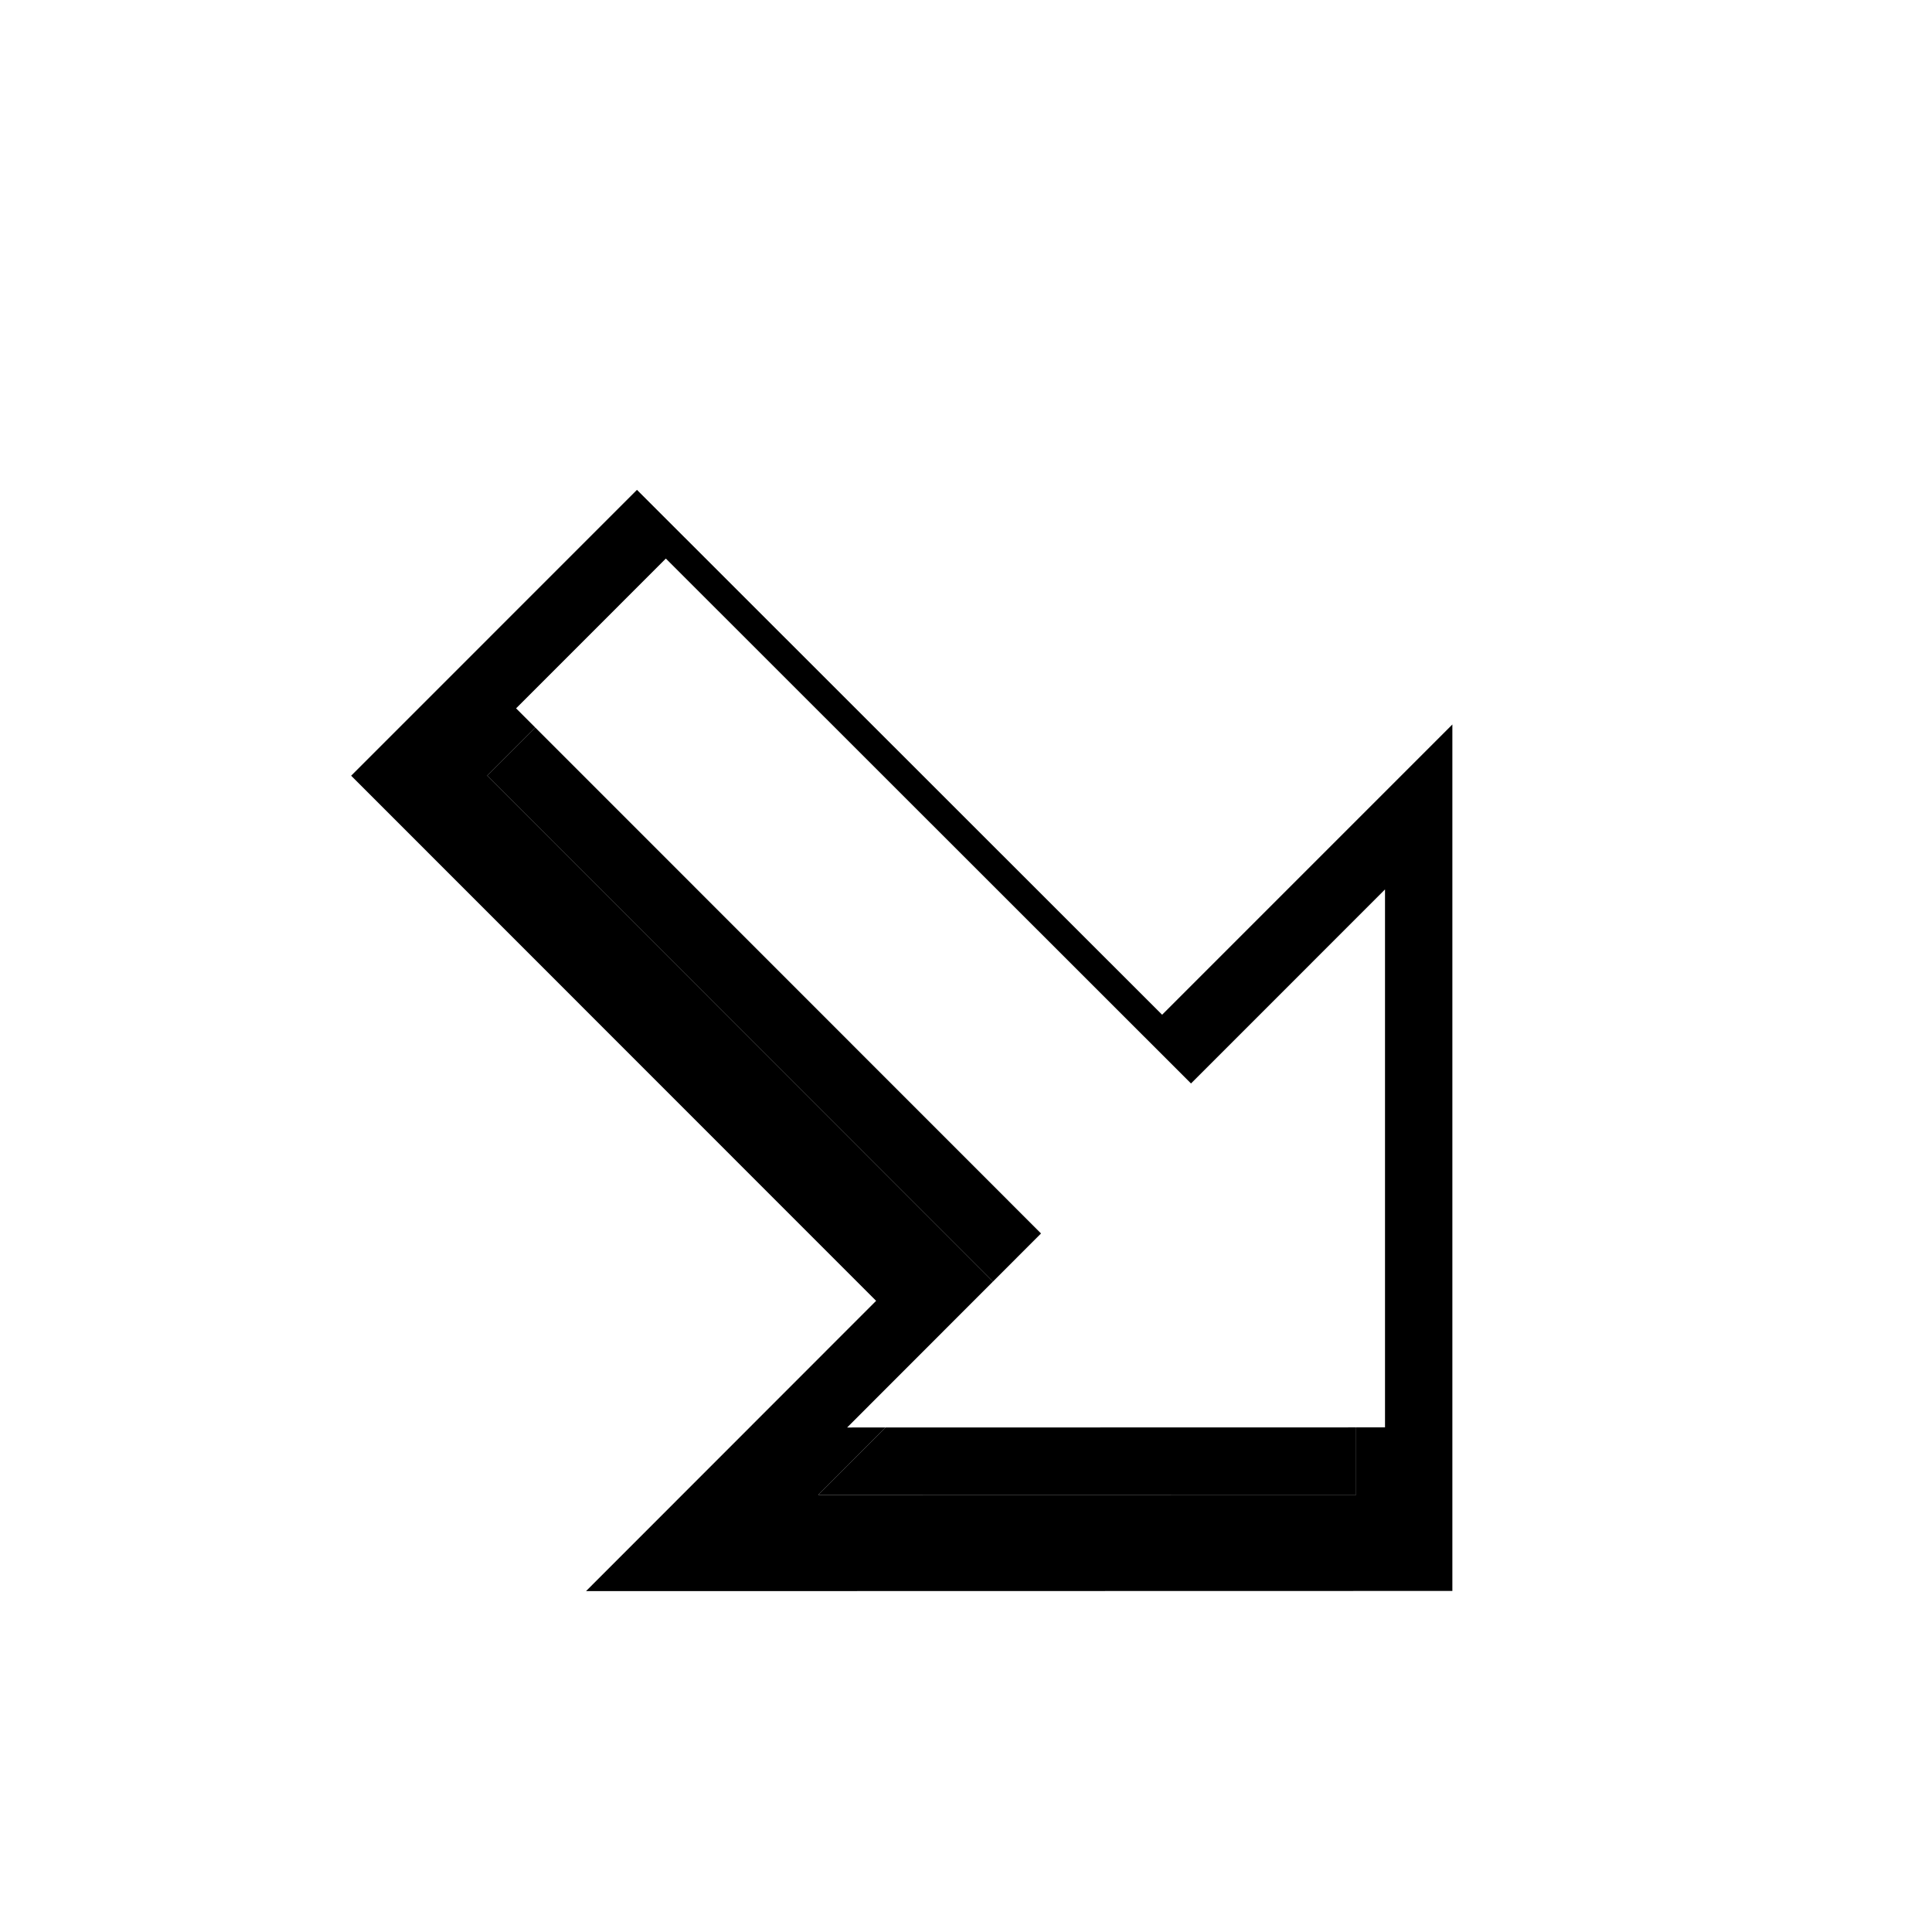 <svg width="257" height="257" viewBox="0 0 257 257" fill="none" xmlns="http://www.w3.org/2000/svg">
<g filter="url(#filter0_d_494_7)">
<path fill-rule="evenodd" clip-rule="evenodd" d="M68.651 94.227L138.48 164.079L112.688 189.889L184.238 189.874V118.315L158.431 144.125L88.574 74.302L68.651 94.227Z" fill="#000000"/>
<path d="M64.126 89.702L59.601 94.227L64.125 98.752L129.431 164.08L108.161 185.365L97.241 196.292L112.689 196.289L184.239 196.274L190.638 196.273V189.874V118.315V102.863L179.712 113.79L158.43 135.075L93.099 69.775L88.573 65.252L84.049 69.777L64.126 89.702Z" stroke="#000000" stroke-width="12.8"/>
</g>
<path fill-rule="evenodd" clip-rule="evenodd" d="M68.651 94.227L138.48 164.079L112.688 189.889L184.238 189.874V118.315L158.431 144.125L88.574 74.302L68.651 94.227Z" fill="#FFFFFF"/>
<defs>
<filter id="filter0_d_494_7" x="27.511" y="45.962" width="184.887" height="184.893" filterUnits="userSpaceOnUse" color-interpolation-filters="sRGB">
<feFlood flood-opacity="0" result="BackgroundImageFix"/>
<feColorMatrix in="SourceAlpha" type="matrix" values="0 0 0 0 0 0 0 0 0 0 0 0 0 0 0 0 0 0 127 0" result="hardAlpha"/>
<feOffset dx="-3.84" dy="8.96"/>
<feGaussianBlur stdDeviation="9.6"/>
<feColorMatrix type="matrix" values="0 0 0 0 0 0 0 0 0 0 0 0 0 0 0 0 0 0 0.3 0"/>
<feBlend mode="normal" in2="BackgroundImageFix" result="effect1_dropShadow_494_7"/>
<feBlend mode="normal" in="SourceGraphic" in2="effect1_dropShadow_494_7" result="shape"/>
</filter>
</defs>
</svg>
